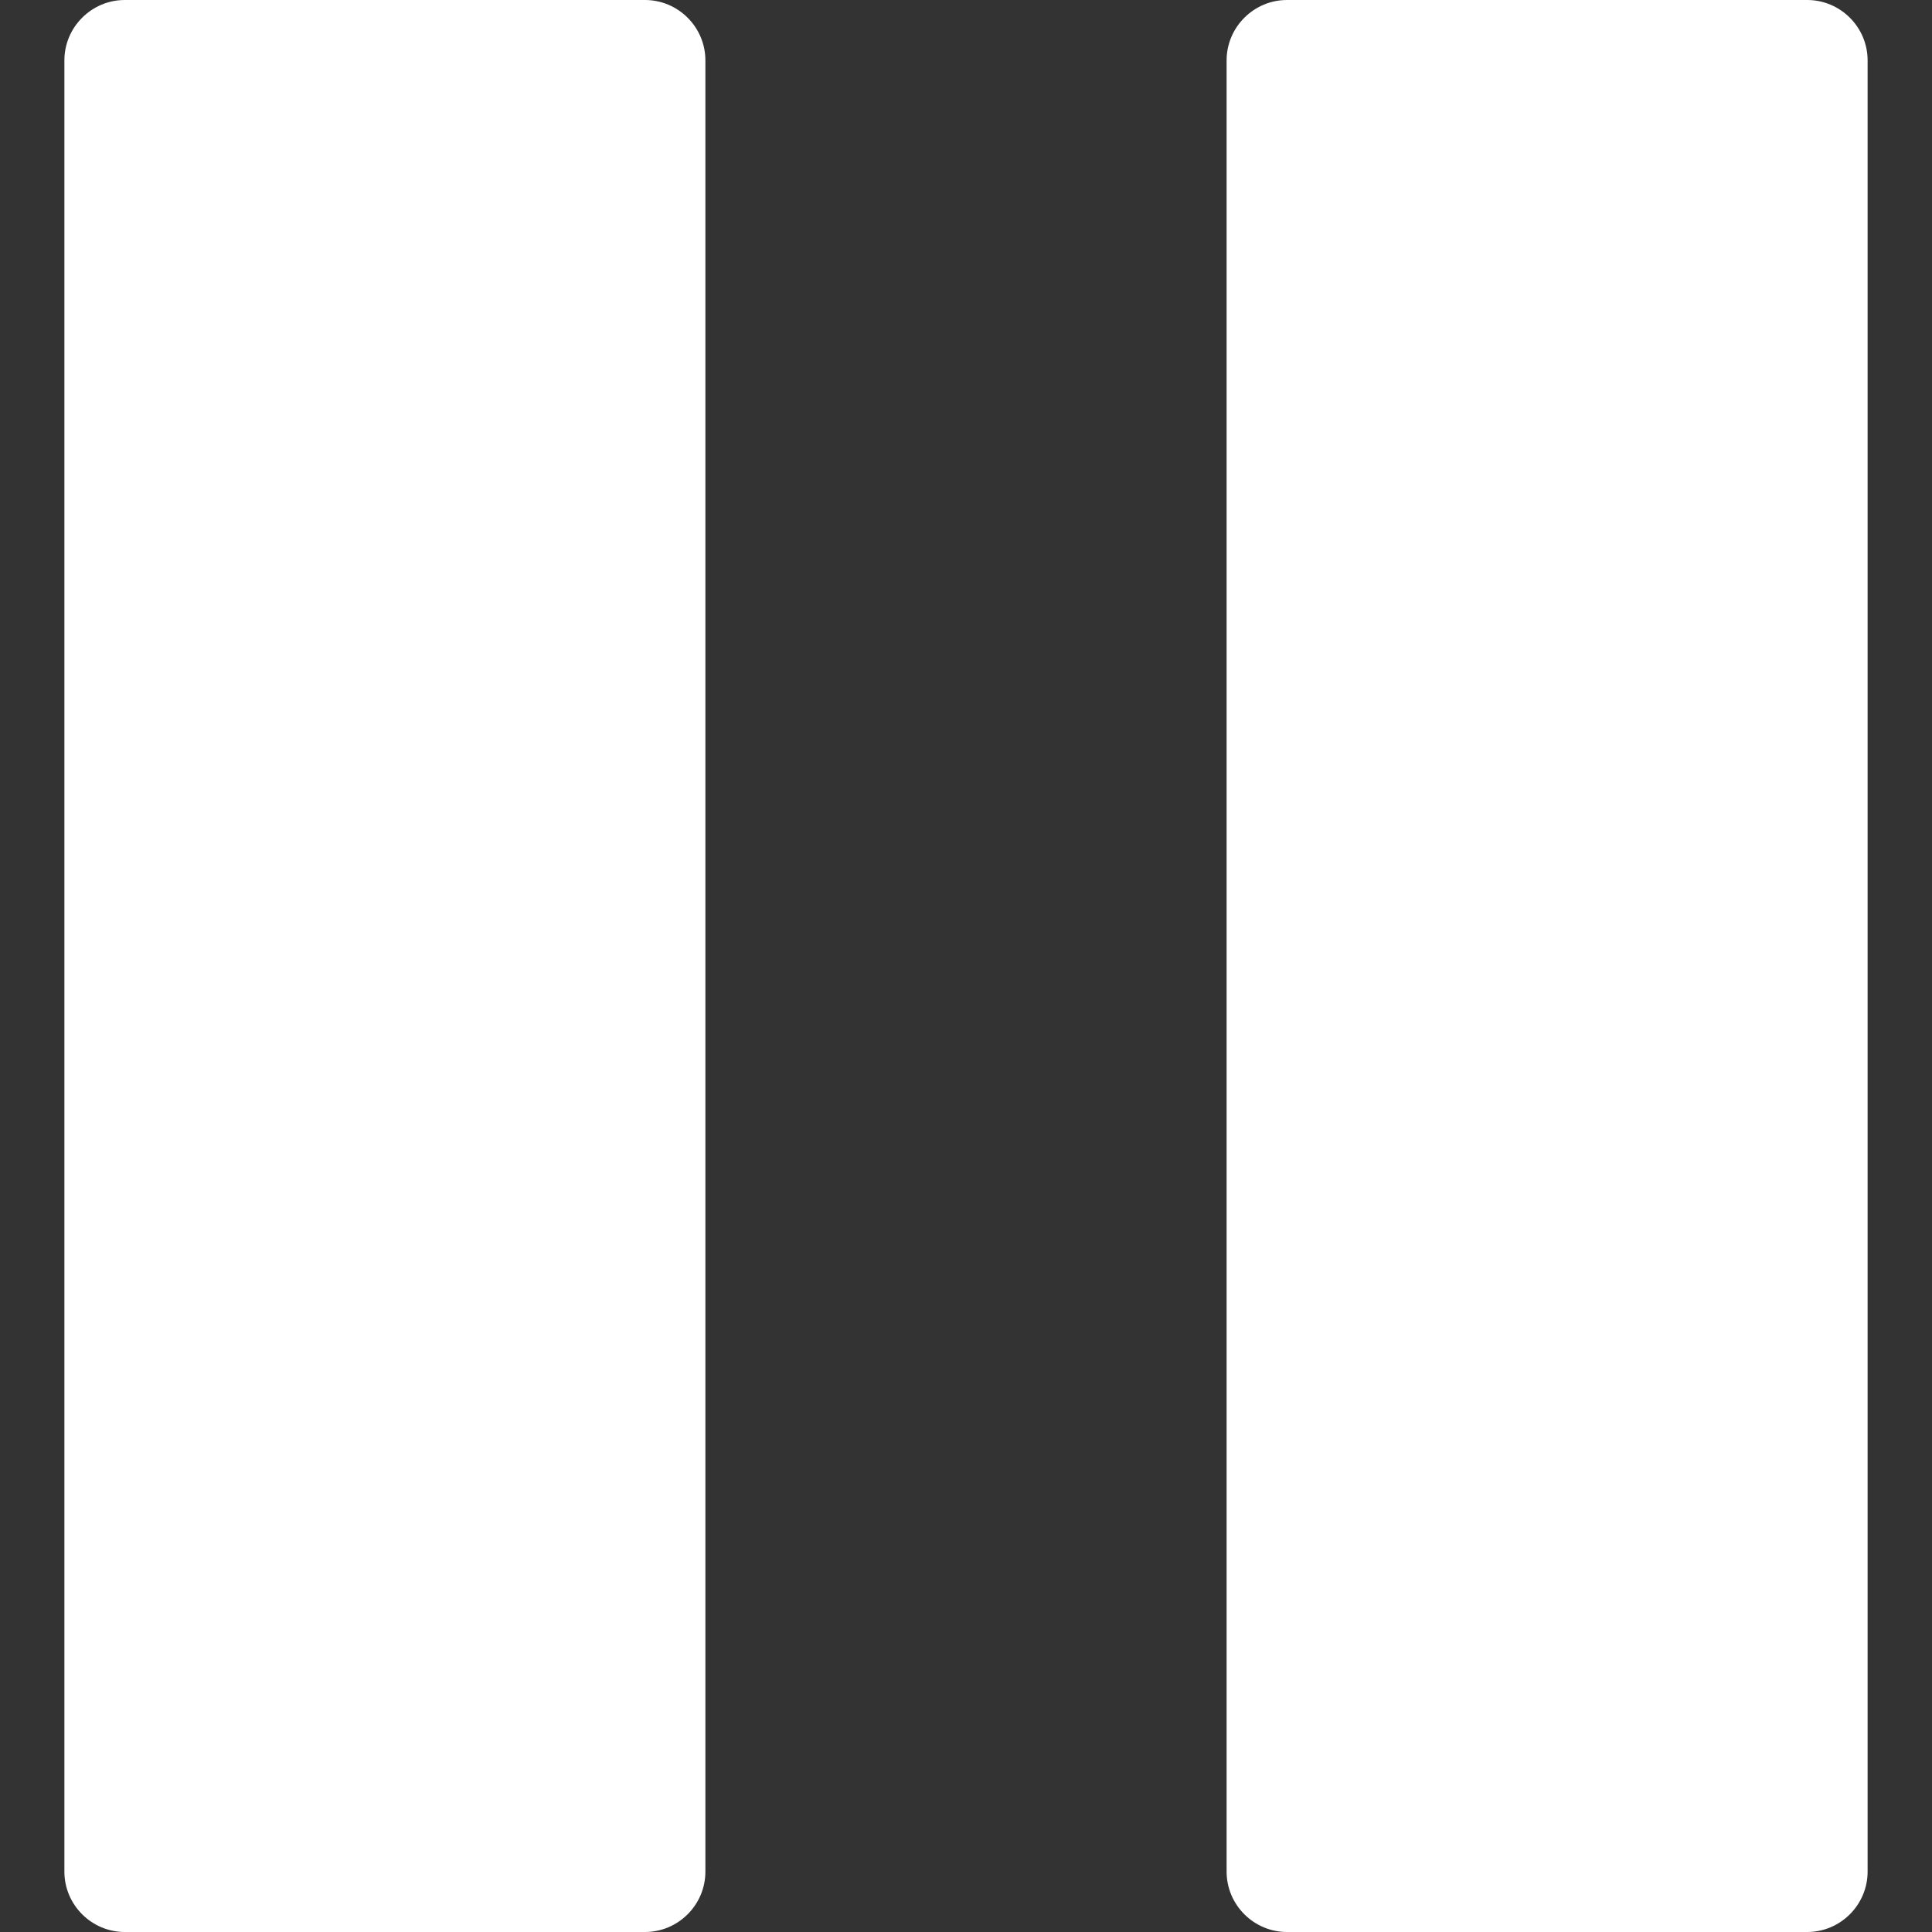 <?xml version="1.0" encoding="iso-8859-1"?>
<!-- Generator: Adobe Illustrator 13.0.2, SVG Export Plug-In . SVG Version: 6.00 Build 14948)  -->
<!DOCTYPE svg PUBLIC "-//W3C//DTD SVG 1.1//EN" "http://www.w3.org/Graphics/SVG/1.1/DTD/svg11.dtd">
<svg version="1.1" xmlns="http://www.w3.org/2000/svg" xmlns:xlink="http://www.w3.org/1999/xlink" x="0px" y="0px" width="64px"
	 height="64px" viewBox="0 0 64 64" style="enable-background:new 0 0 64 64;" xml:space="preserve">
	<rect x="0" y="0" width="64" height="64" fill="#333333" stroke="none"/>
	<g id="icon-m-toolbar-mediacontrol-pause">
		<rect style="fill:none;" width="64" height="64"/>
		<g>
			<path style="fill:#FFFFFF;" d="M23.367,62c0,1.1-0.9,2-2,2H4.133c-1.1,0-2-0.9-2-2V2c0-1.1,0.9-2,2-2h17.234c1.1,0,2,0.9,2,2V62z
				"/>
		</g>
		<g>
			<path style="fill:#FFFFFF;" d="M61.867,62c0,1.1-0.9,2-2,2H42.633c-1.1,0-2-0.9-2-2V2c0-1.1,0.9-2,2-2h17.234c1.1,0,2,0.9,2,2V62
				z"/>
		</g>
	</g>
</svg>
